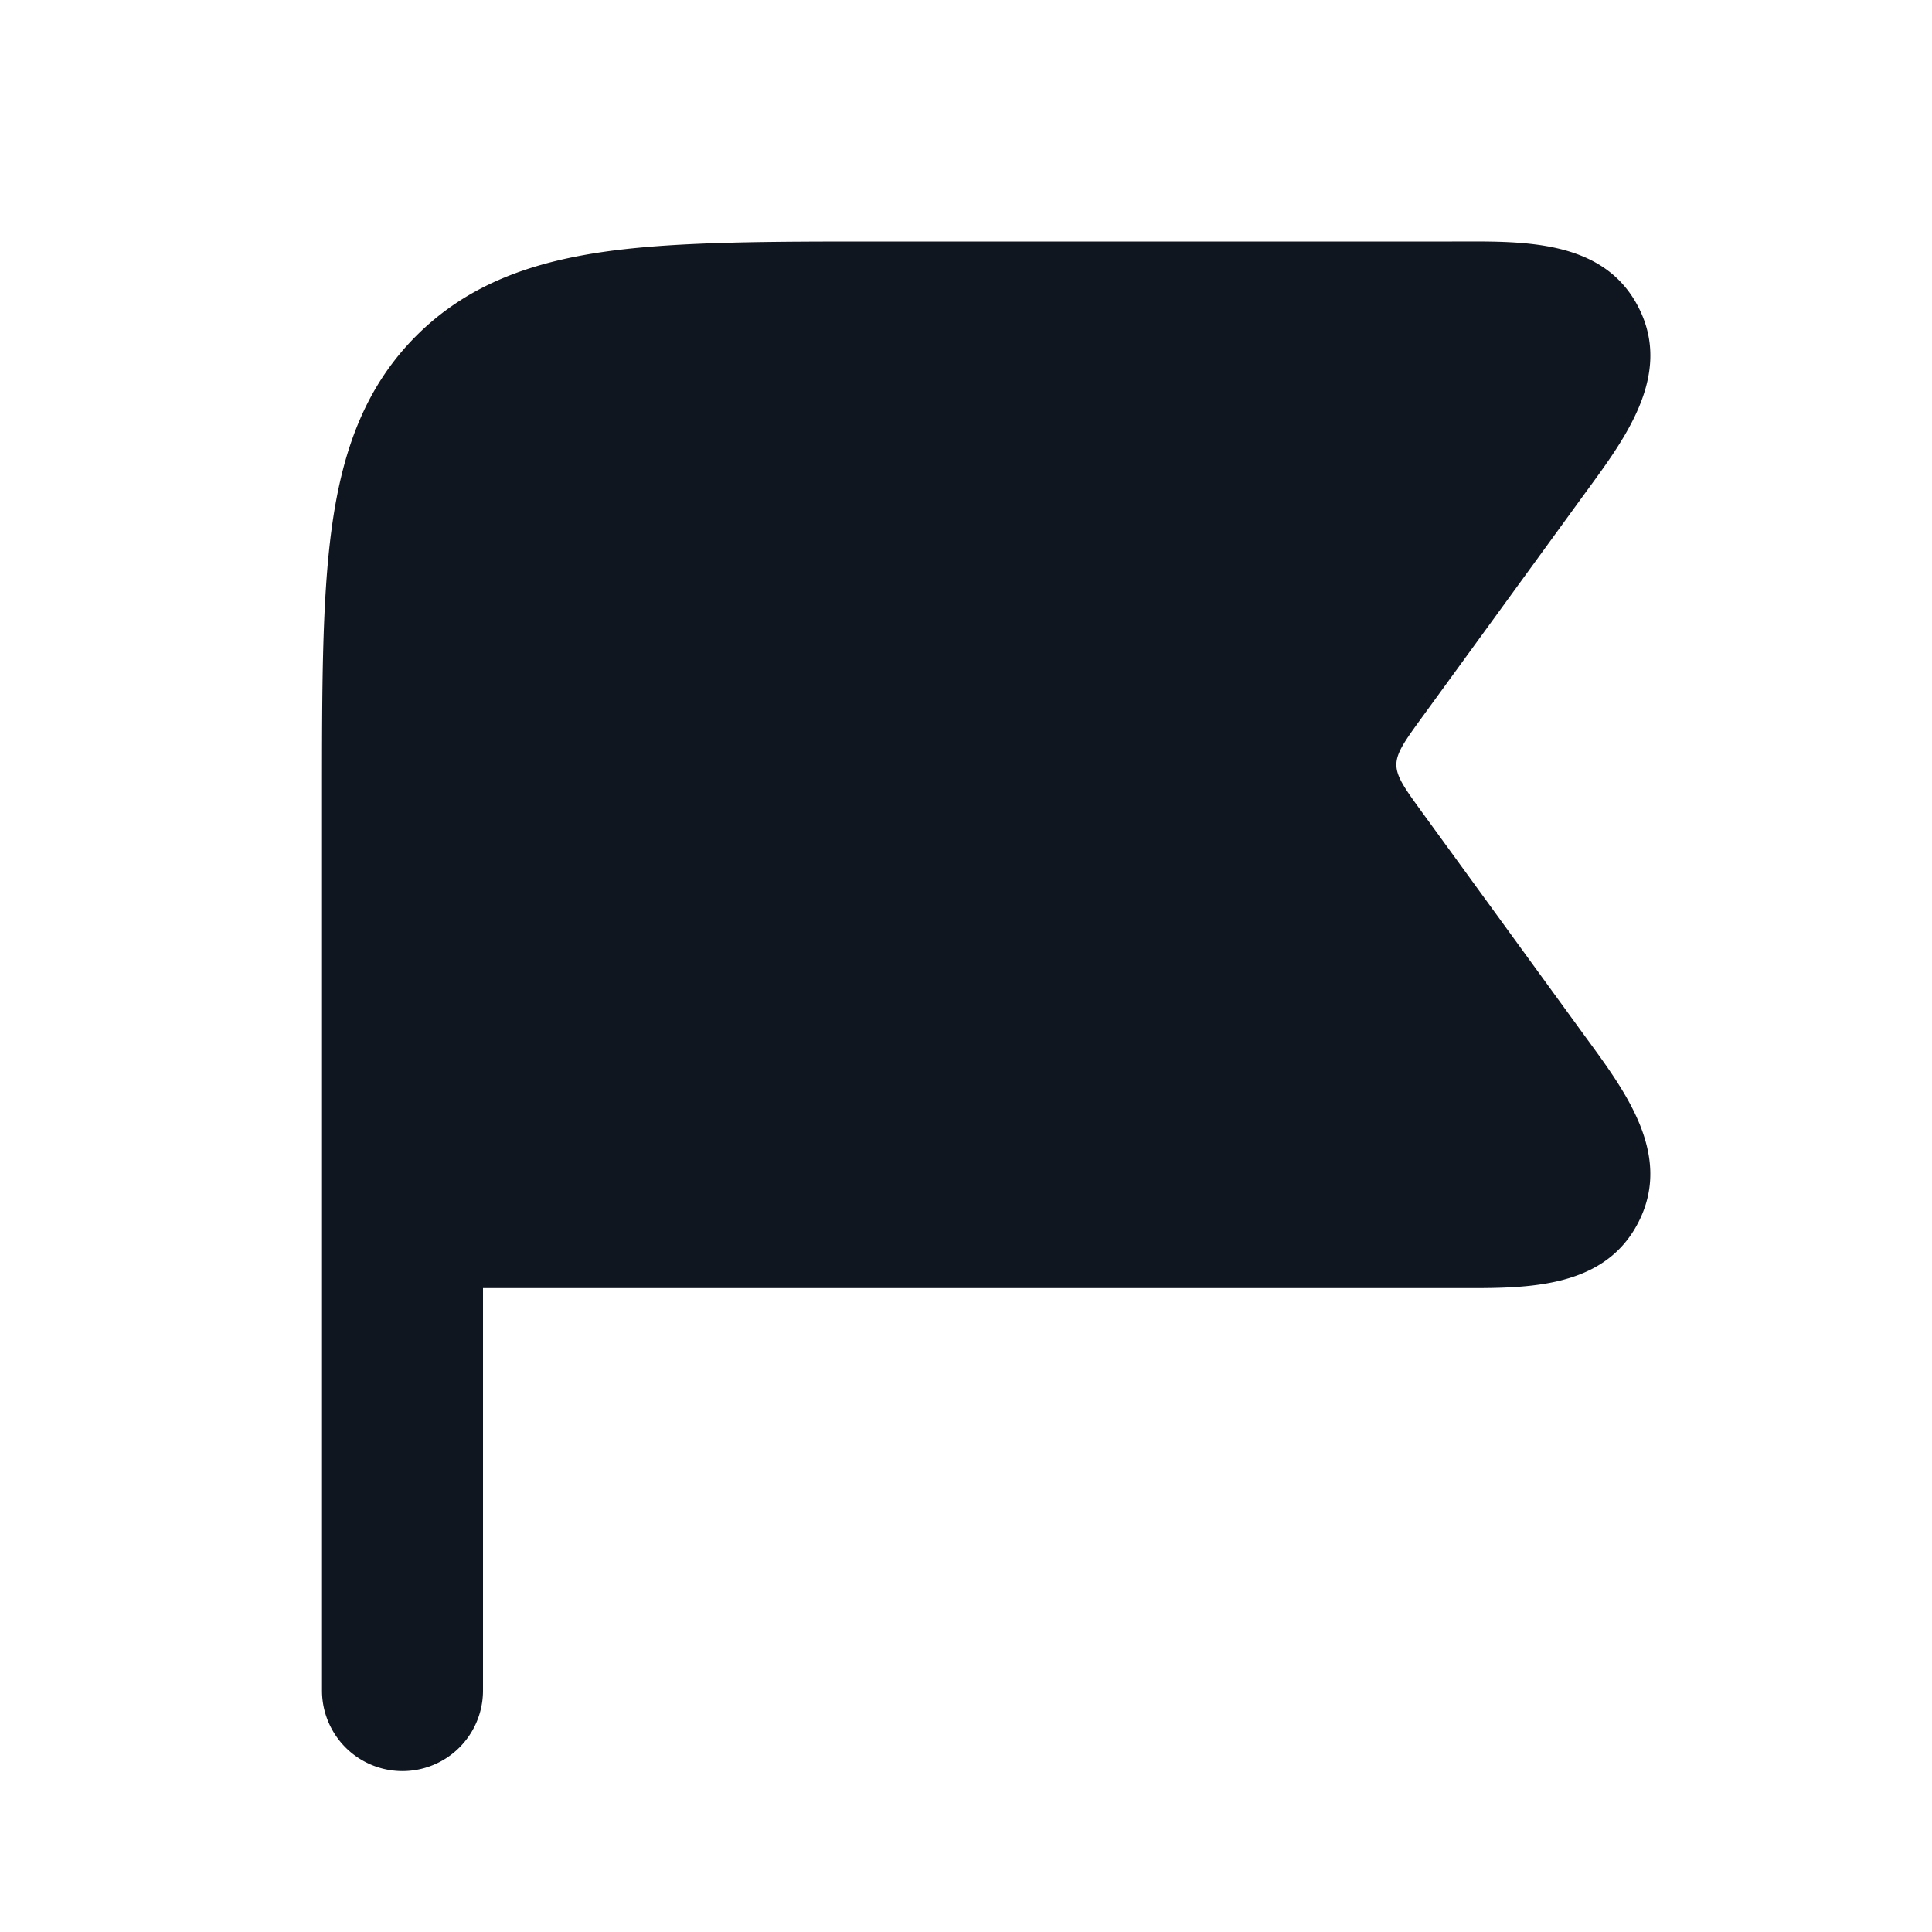 <svg xmlns="http://www.w3.org/2000/svg" width="24" height="24" fill="none"><path fill="#10161F" fill-rule="evenodd" d="M20.355 3.82c.442.868-.213 1.685-.701 2.356l-1.99 2.736c-.423.582-.424.593 0 1.176l1.99 2.736c.488.672 1.143 1.488.7 2.357-.442.87-1.484.82-2.318.82H6v5a1 1 0 0 1-2 0V9.928c0-1.354 0-2.47.119-3.354.125-.928.396-1.747 1.053-2.403.656-.656 1.475-.928 2.403-1.053C8.459 3 9.575 3 10.929 3h7.107c.834 0 1.876-.05 2.319.82" clip-rule="evenodd"/></svg>